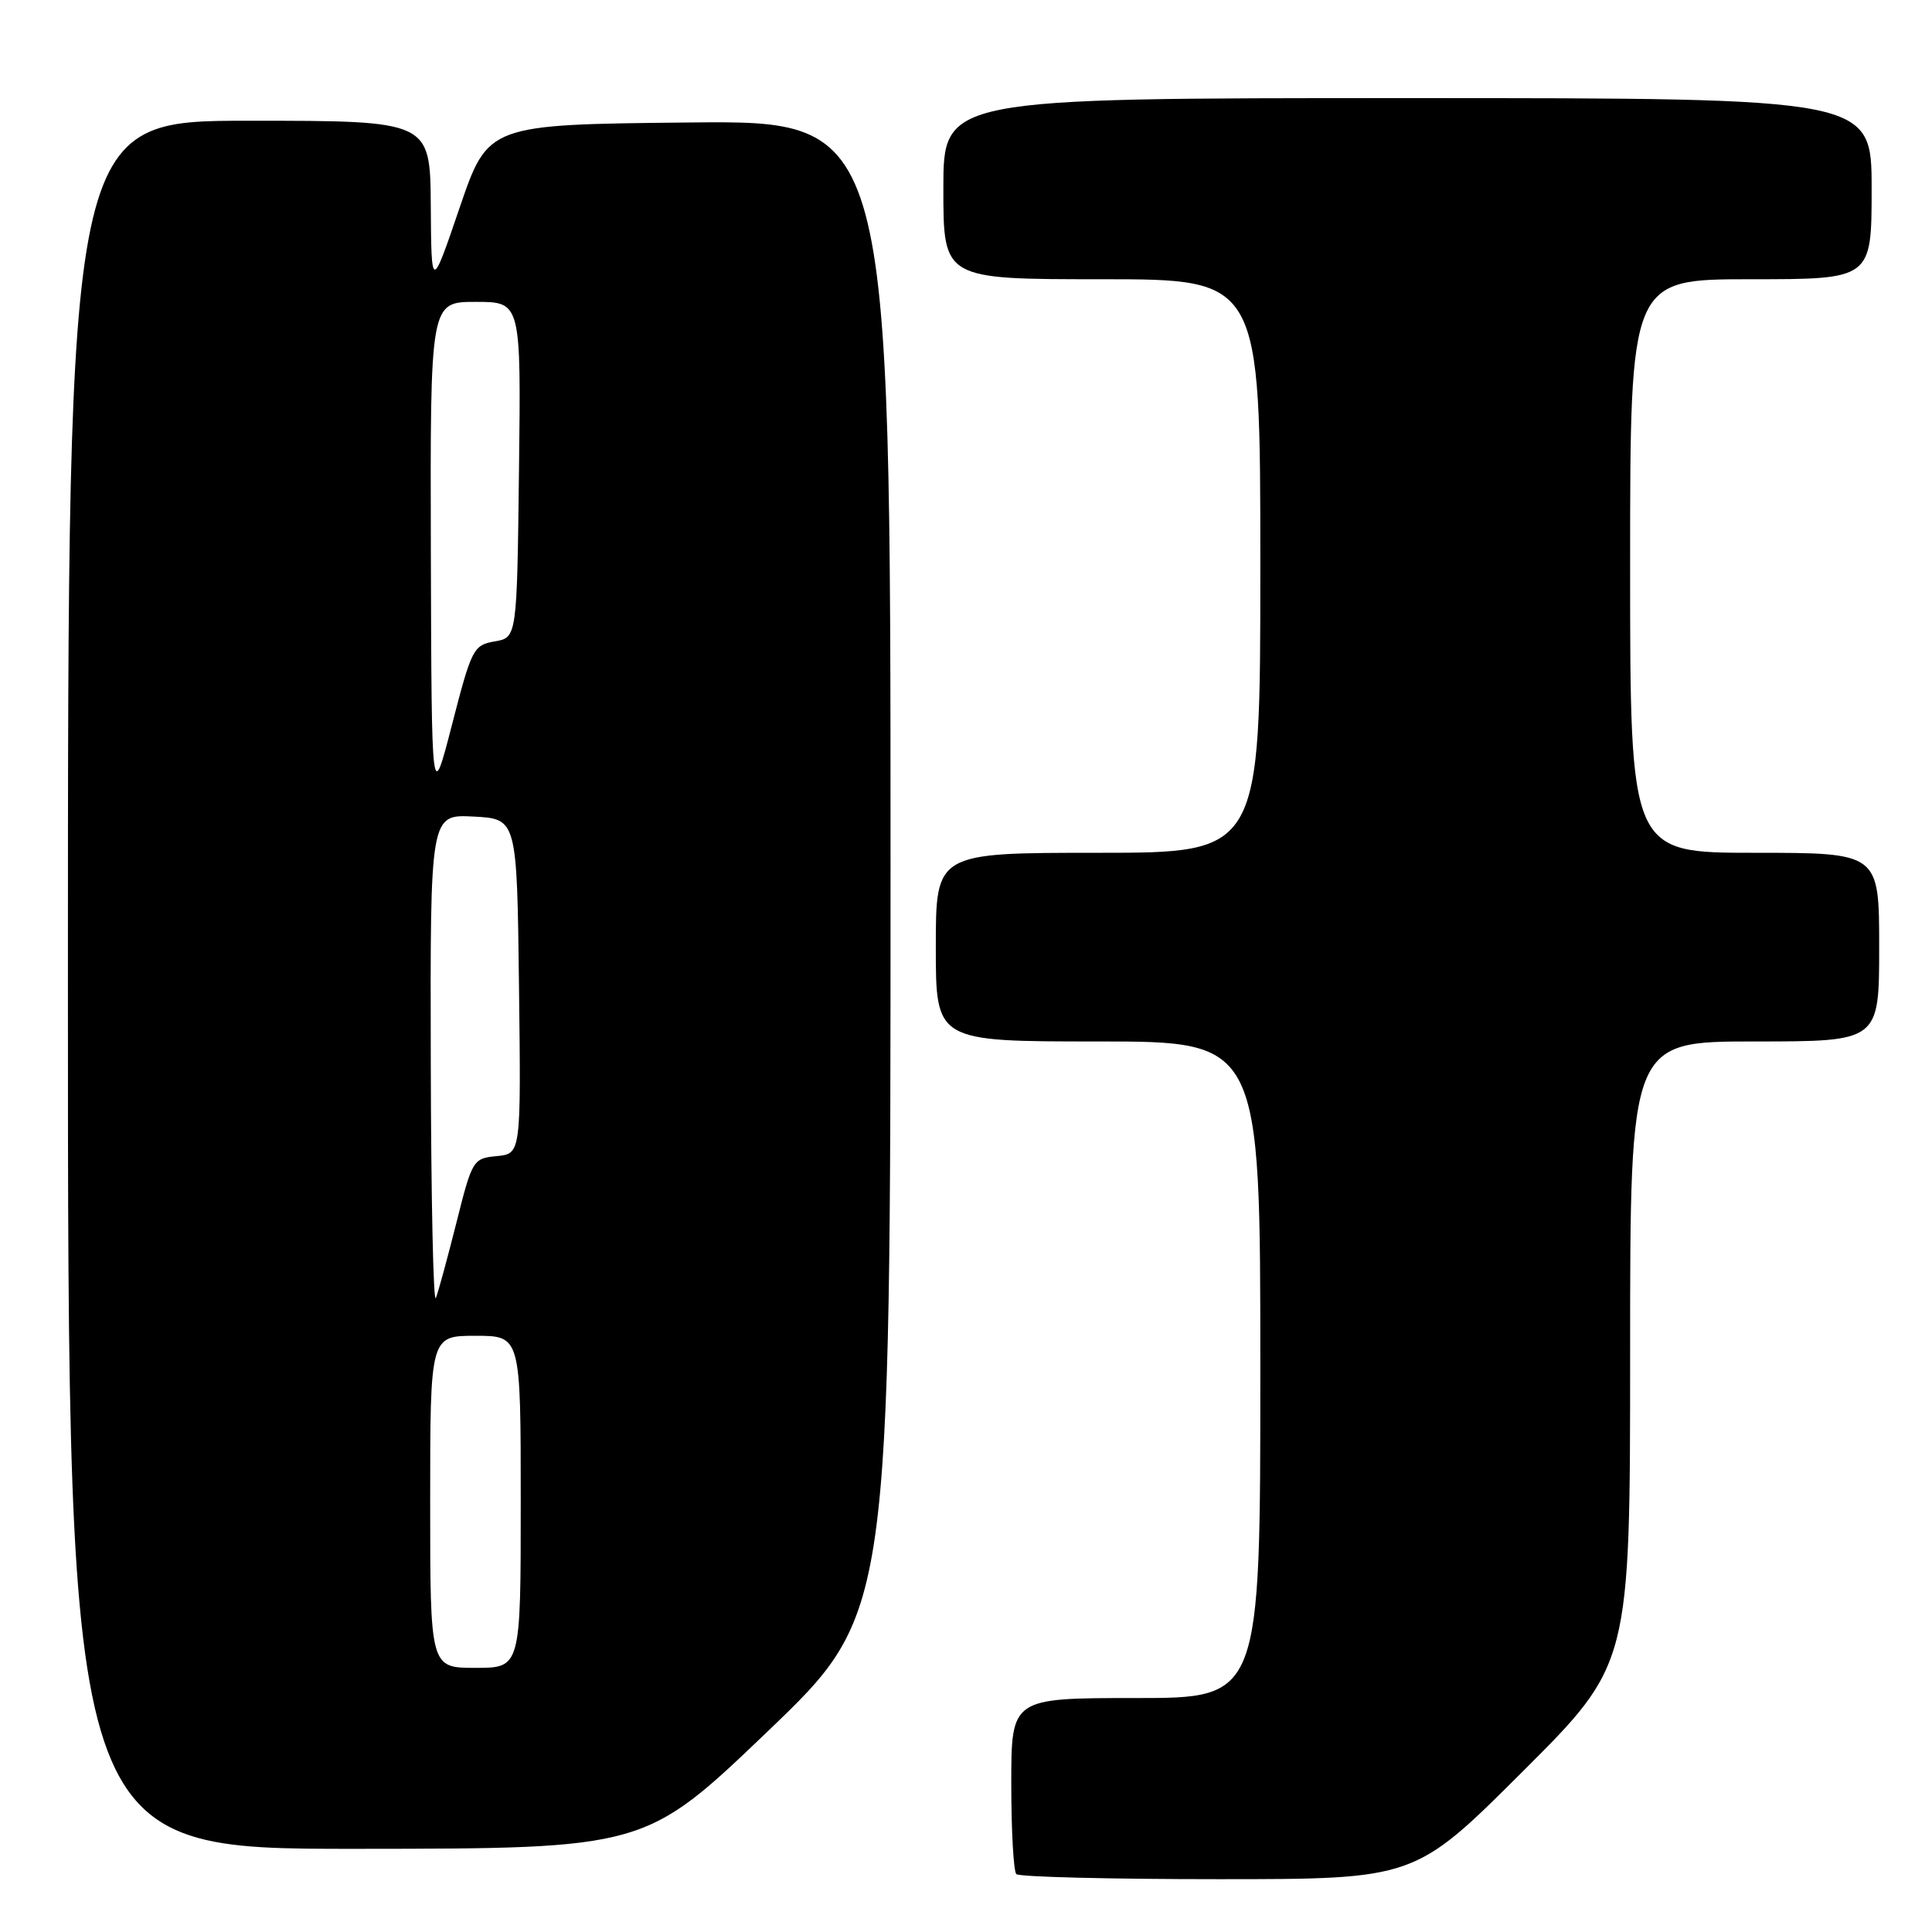 <?xml version="1.0" encoding="UTF-8" standalone="no"?>
<!DOCTYPE svg PUBLIC "-//W3C//DTD SVG 1.1//EN" "http://www.w3.org/Graphics/SVG/1.1/DTD/svg11.dtd" >
<svg xmlns="http://www.w3.org/2000/svg" xmlns:xlink="http://www.w3.org/1999/xlink" version="1.1" viewBox="0 0 256 256">
 <g >
 <path fill="currentColor"
d=" M 201.74 234.76 C 216.00 220.53 216.00 220.53 216.00 179.26 C 216.00 138.00 216.00 138.00 232.50 138.00 C 249.00 138.00 249.00 138.00 249.00 125.50 C 249.00 113.00 249.00 113.00 232.50 113.00 C 216.00 113.00 216.00 113.00 216.00 75.00 C 216.00 37.00 216.00 37.00 232.00 37.00 C 248.00 37.00 248.00 37.00 248.00 25.00 C 248.00 13.00 248.00 13.00 186.50 13.00 C 125.00 13.00 125.00 13.00 125.00 25.00 C 125.00 37.00 125.00 37.00 146.00 37.00 C 167.00 37.00 167.00 37.00 167.00 75.00 C 167.00 113.00 167.00 113.00 145.50 113.00 C 124.00 113.00 124.00 113.00 124.00 125.50 C 124.00 138.00 124.00 138.00 145.50 138.00 C 167.00 138.00 167.00 138.00 167.00 181.50 C 167.00 225.00 167.00 225.00 150.50 225.00 C 134.00 225.00 134.00 225.00 134.00 236.33 C 134.00 242.57 134.30 247.97 134.67 248.33 C 135.03 248.70 147.07 249.00 161.40 249.00 C 187.47 249.00 187.47 249.00 201.74 234.76 Z  M 101.75 229.39 C 118.00 213.82 118.00 213.82 118.00 114.89 C 118.00 15.97 118.00 15.97 91.33 16.23 C 64.67 16.50 64.67 16.50 60.91 27.50 C 57.16 38.50 57.16 38.50 57.08 27.25 C 57.00 16.00 57.00 16.00 33.00 16.00 C 9.00 16.00 9.00 16.00 9.00 130.50 C 9.00 245.00 9.00 245.00 47.25 244.98 C 85.50 244.95 85.50 244.95 101.75 229.39 Z  M 57.00 199.00 C 57.00 177.00 57.00 177.00 63.00 177.00 C 69.00 177.00 69.00 177.00 69.00 199.00 C 69.00 221.00 69.00 221.00 63.00 221.00 C 57.00 221.00 57.00 221.00 57.00 199.00 Z  M 57.08 140.70 C 57.00 107.90 57.00 107.90 62.75 108.20 C 68.50 108.50 68.50 108.50 68.77 130.69 C 69.04 152.87 69.04 152.87 65.83 153.19 C 62.68 153.49 62.57 153.68 60.48 162.00 C 59.30 166.68 58.08 171.18 57.75 172.00 C 57.42 172.82 57.12 158.74 57.08 140.70 Z  M 57.09 73.25 C 57.00 40.00 57.00 40.00 63.02 40.00 C 69.04 40.00 69.04 40.00 68.77 62.24 C 68.50 84.48 68.50 84.48 65.55 84.99 C 62.73 85.48 62.49 85.95 59.90 96.00 C 57.19 106.50 57.19 106.50 57.09 73.25 Z "/>
</g>
</svg>